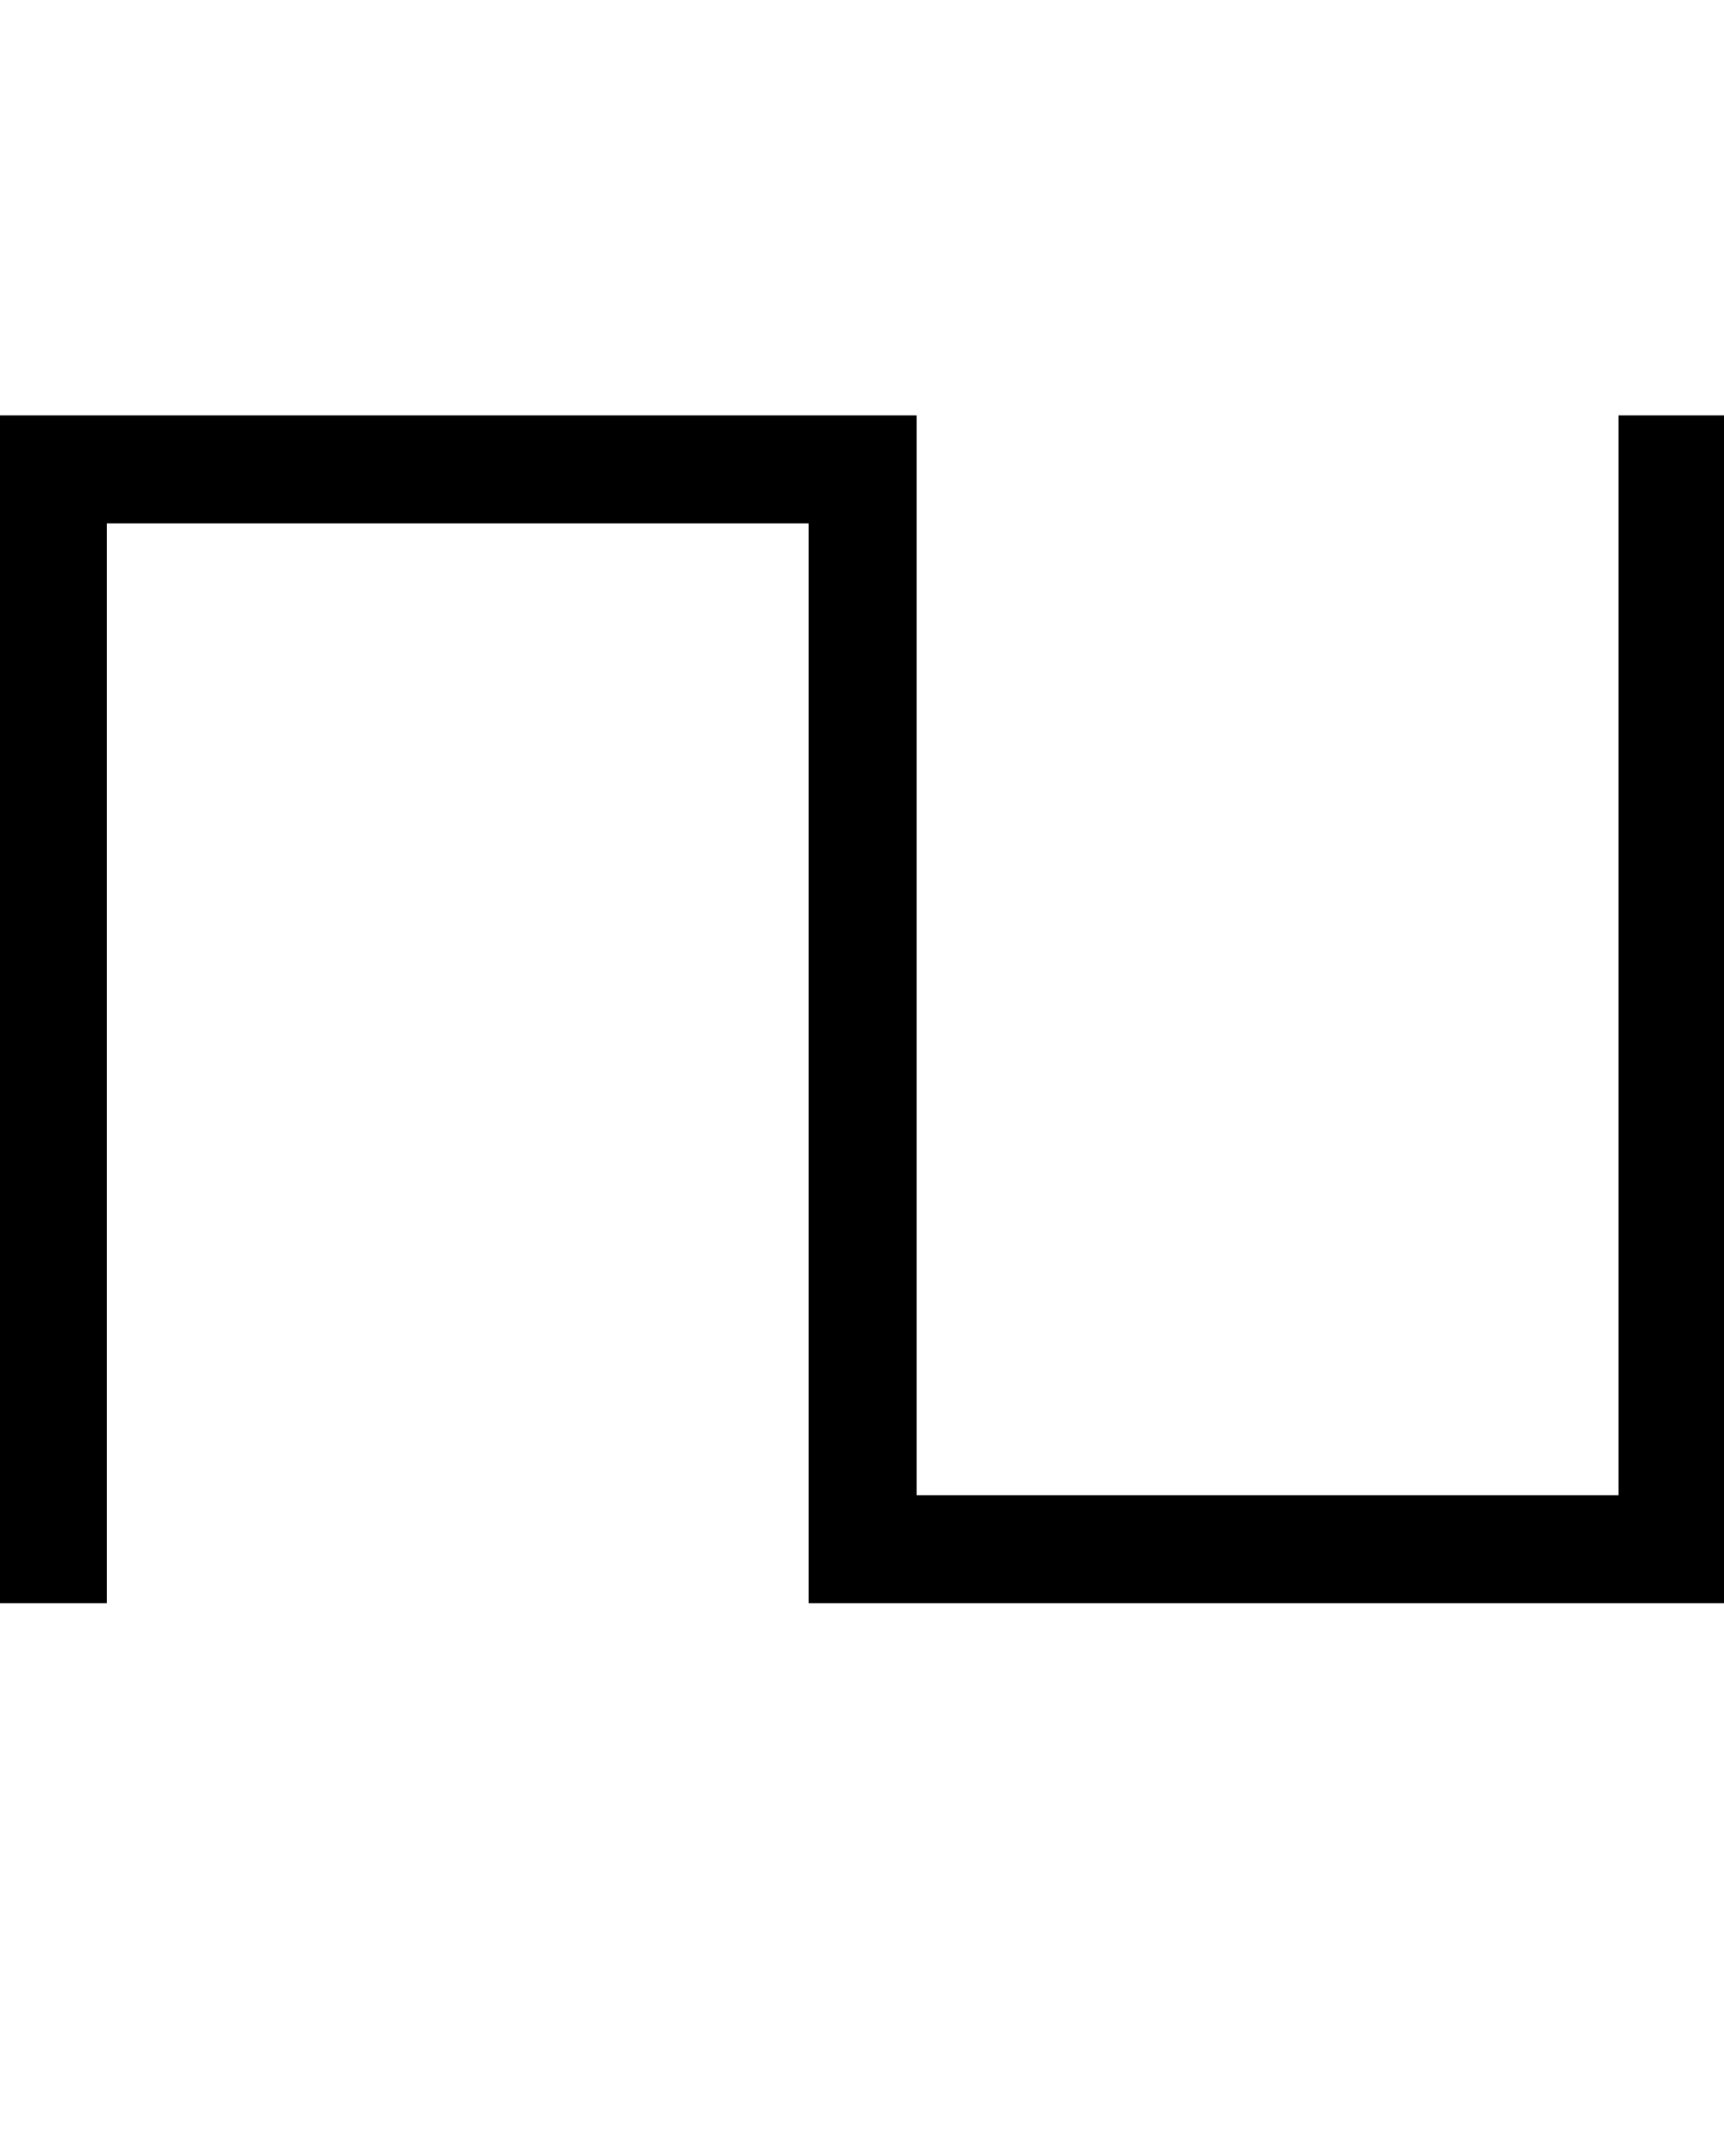 <?xml version="1.0" encoding="utf-8"?>
<!-- Generated by IcoMoon.io -->
<!DOCTYPE svg PUBLIC "-//W3C//DTD SVG 1.1//EN" "http://www.w3.org/Graphics/SVG/1.1/DTD/svg11.dtd">
<svg version="1.1" xmlns="http://www.w3.org/2000/svg" xmlns:xlink="http://www.w3.org/1999/xlink" width="819" height="1024" viewBox="0 0 819 1024">
<g id="icomoon-ignore">
</g>
<path fill="#000" d="M1563.904 761.528h-410.336v-512.92h-333.416v512.92h-436v-512.92h-333.416v512.92h-436v-512.92h-359.056v-51.304h410.336v512.92h333.416v-512.92h436v512.92h333.416v-512.92h436v512.92h359.056z"></path>
</svg>
